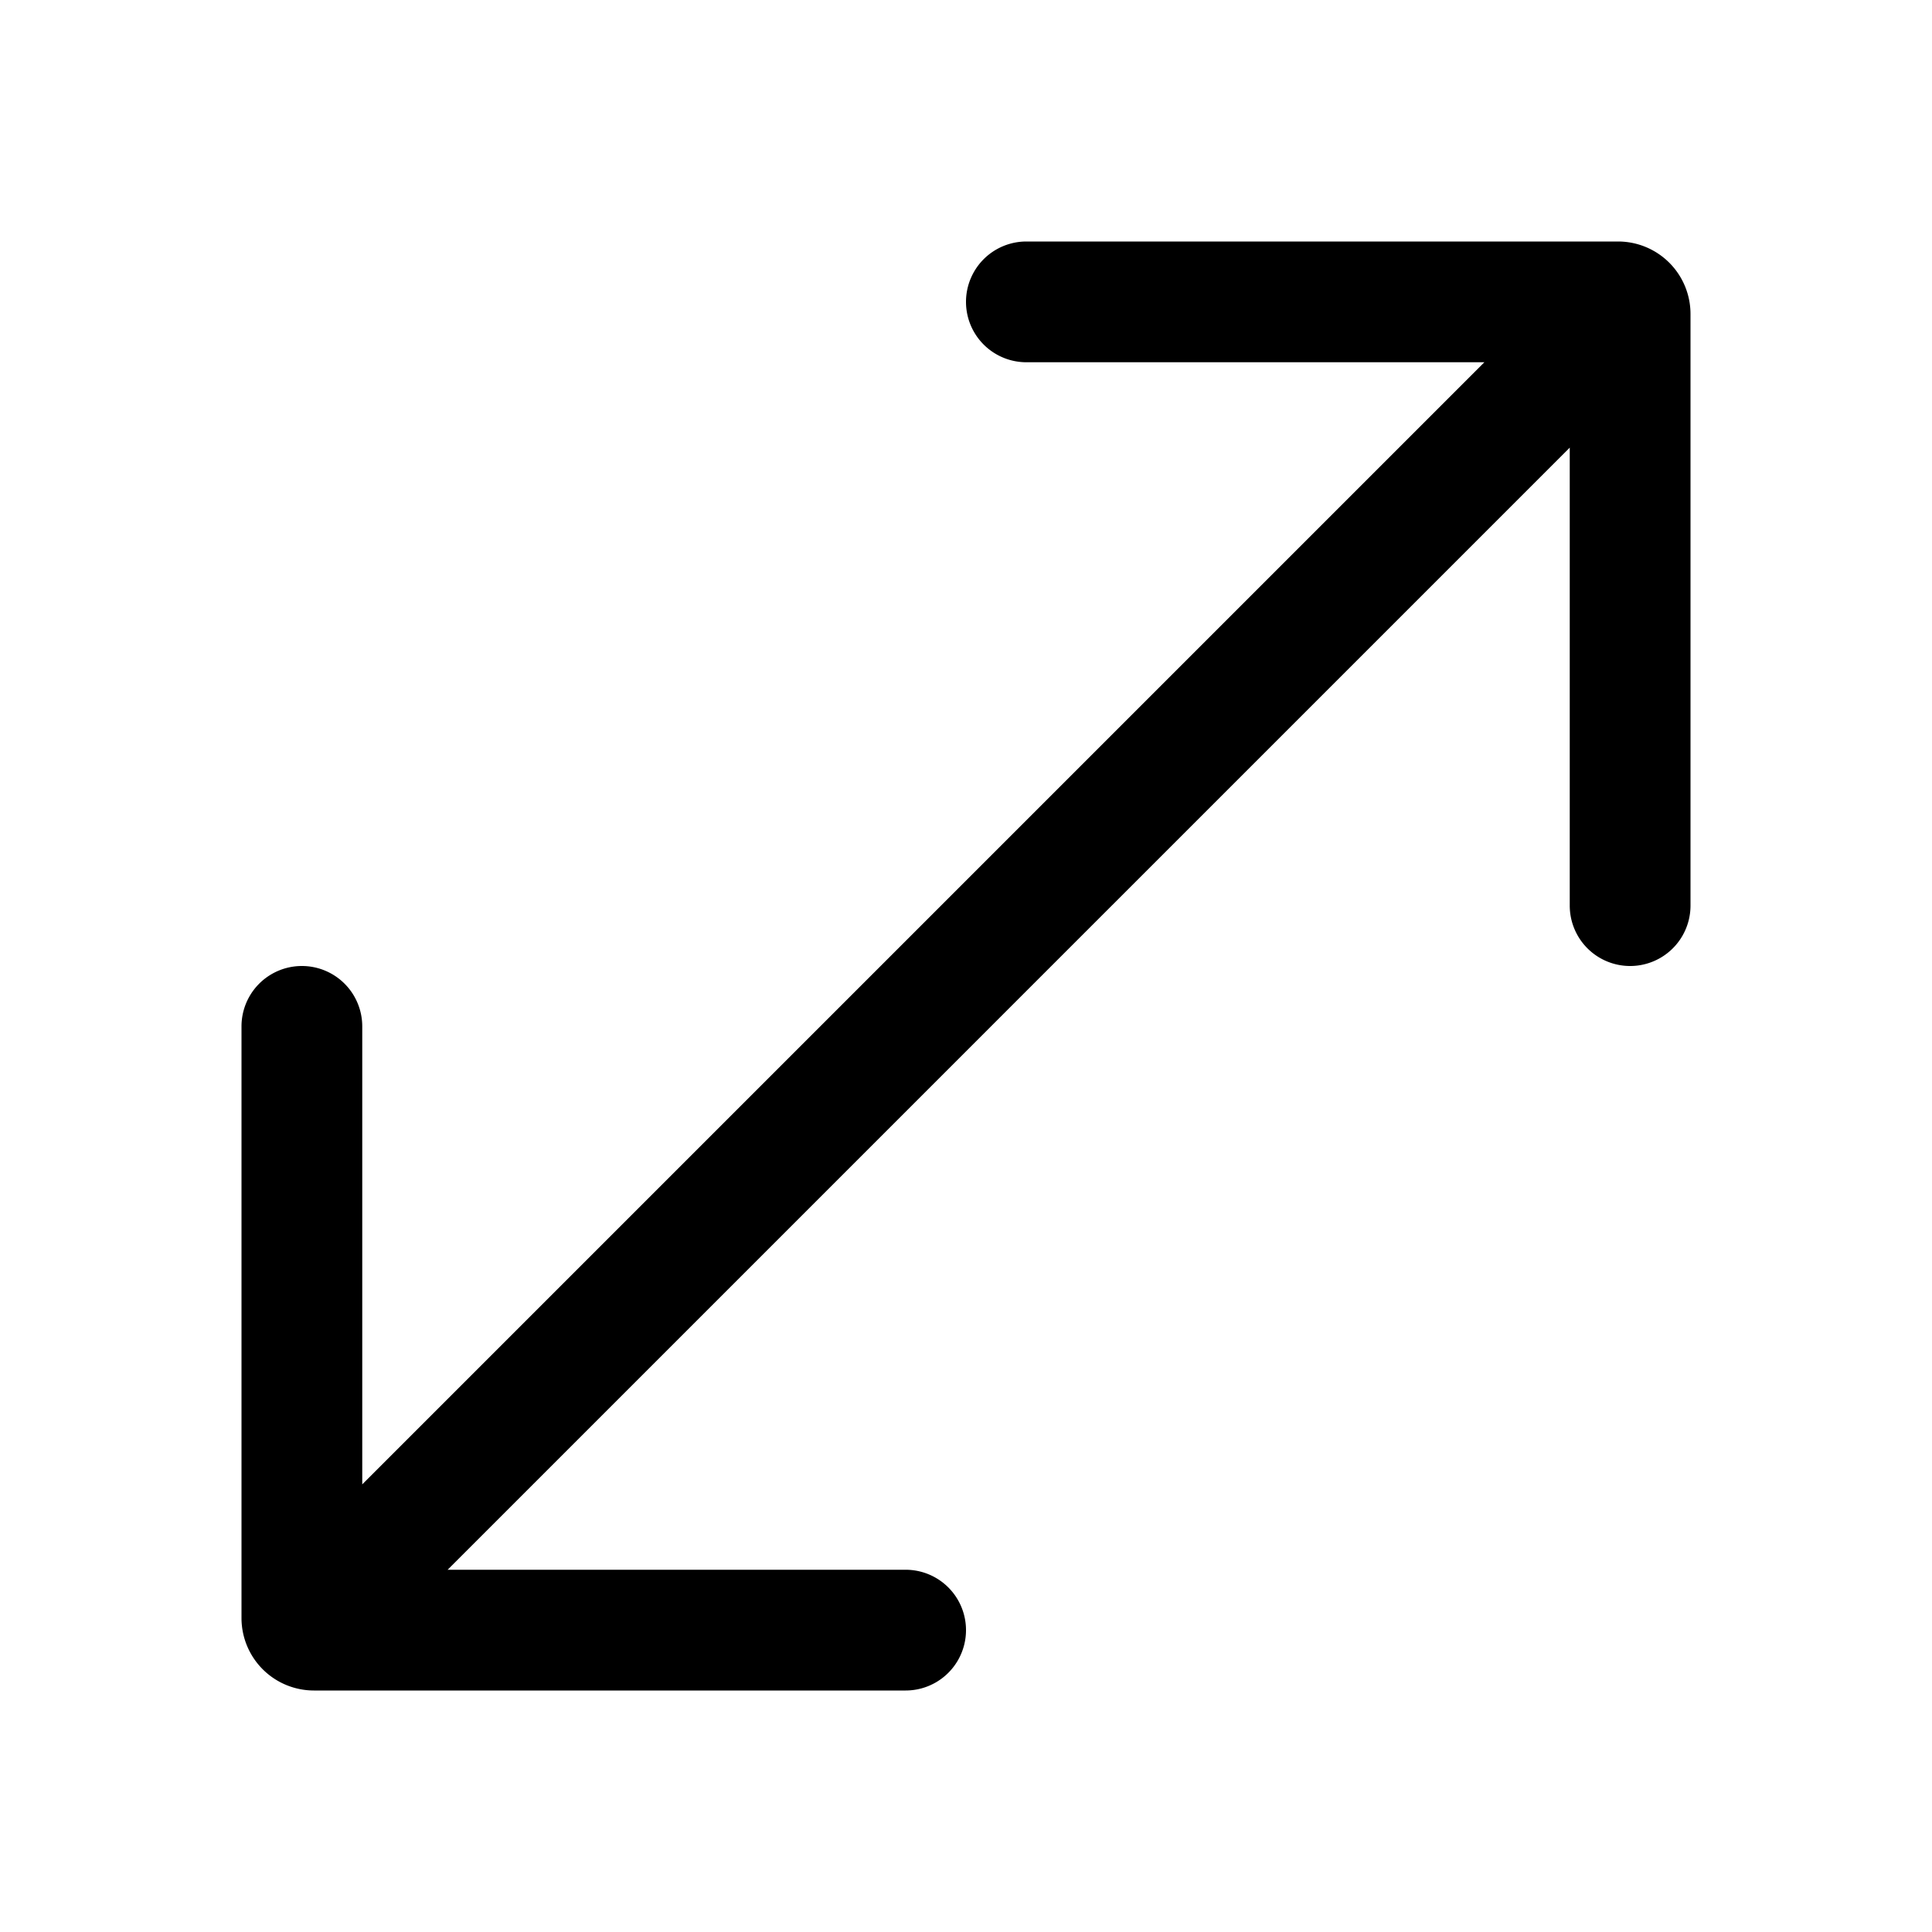 <svg xmlns="http://www.w3.org/2000/svg" xmlns:xlink="http://www.w3.org/1999/xlink" width="16" height="16" viewBox="0 0 16 16"><path fill="currentColor" d="M8.5 2a.5.5 0 0 0 0 1h3.793L3 12.293V8.5a.5.5 0 0 0-1 0v4.9a.6.6 0 0 0 .6.6h4.9a.5.5 0 0 0 0-1H3.707L13 3.707V7.5a.5.5 0 0 0 1 0V2.6a.6.6 0 0 0-.6-.6z"/></svg>